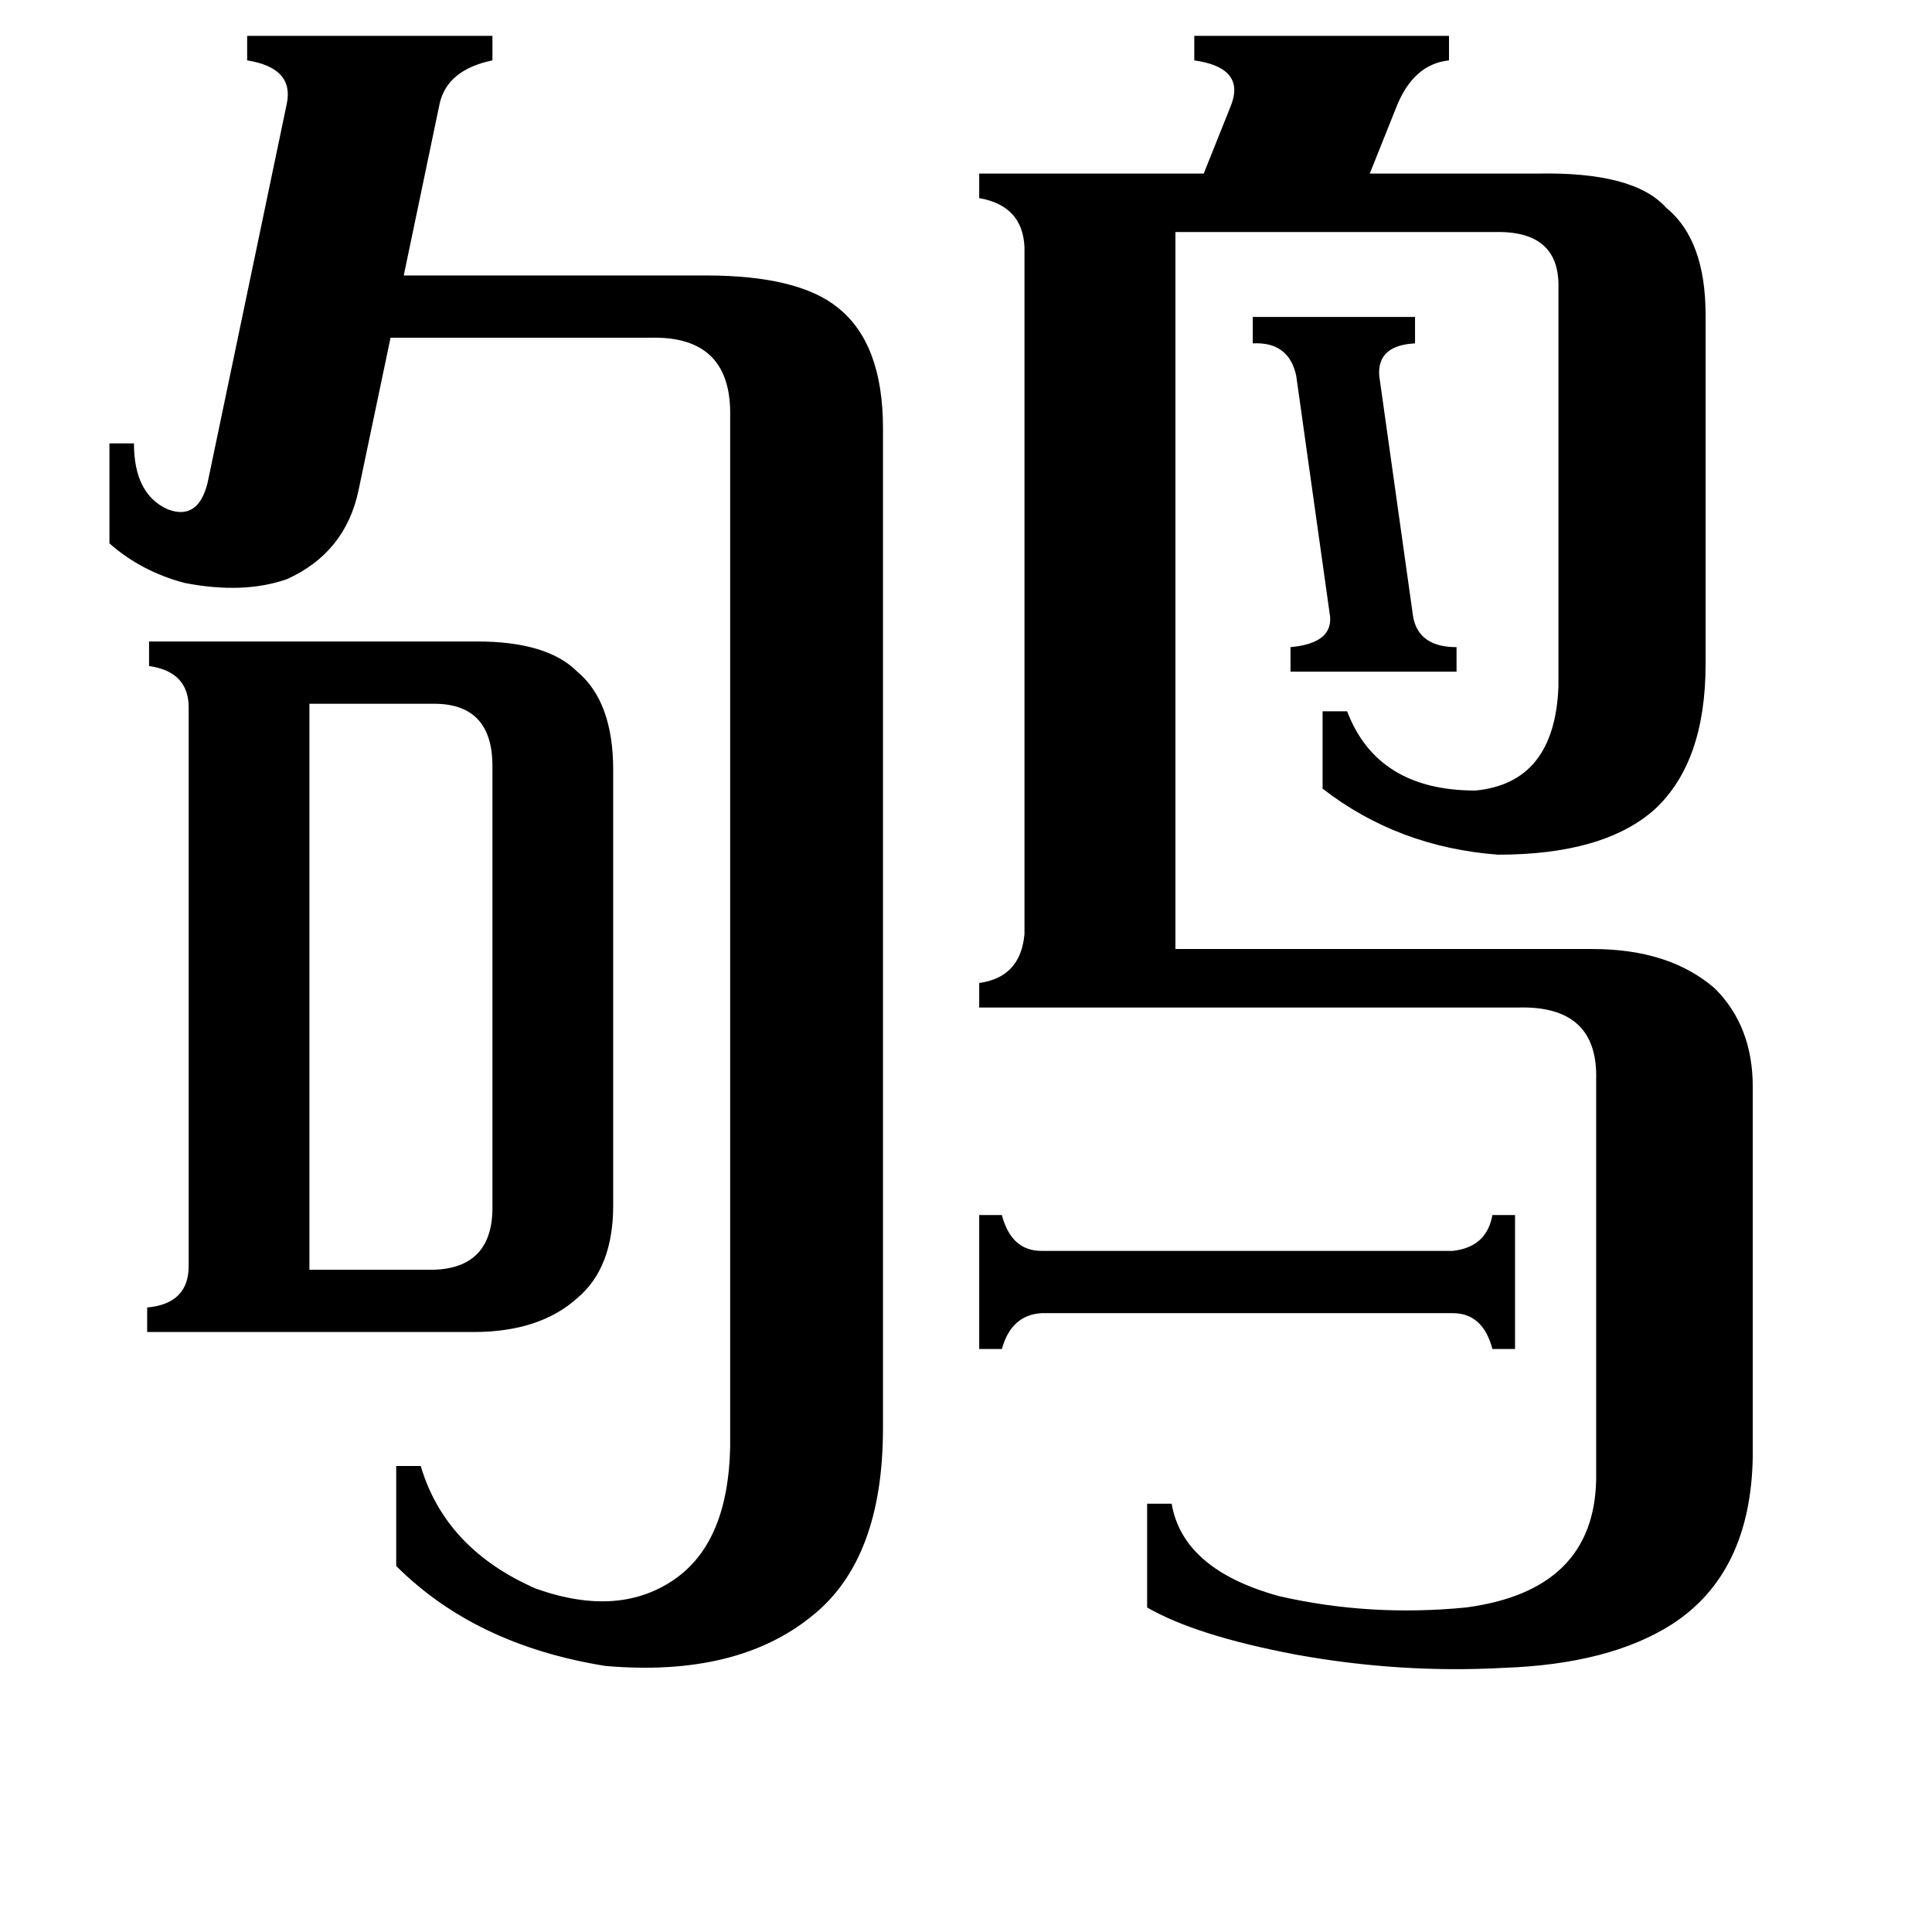 <svg xmlns="http://www.w3.org/2000/svg" viewBox="0 -800 1024 1024">
	<path fill="#000000" d="M664 -632H750V-618Q730 -617 731 -601L749 -473Q752 -457 772 -457V-444H684V-457Q706 -459 705 -473L687 -601Q683 -619 664 -618ZM770 -137Q788 -139 791 -156H803V-85H791Q786 -104 770 -104H552Q536 -103 531 -85H519V-156H531Q536 -137 552 -137ZM164 -127H230Q260 -128 261 -158V-394Q261 -427 230 -427H164ZM100 -425Q100 -444 79 -447V-460H253Q290 -460 306 -444Q325 -428 325 -392V-161Q325 -128 306 -112Q286 -94 251 -94H78V-107Q100 -109 100 -129ZM387 -579Q388 -622 345 -621H207L190 -540Q183 -507 152 -493Q129 -485 98 -491Q75 -497 58 -512V-565H71Q71 -538 89 -530Q105 -524 110 -544L152 -745Q156 -764 131 -768V-781H261V-768Q237 -763 233 -745L214 -654H374Q423 -654 444 -637Q468 -618 468 -573V-43Q468 26 431 56Q391 89 321 83Q252 72 210 30V-23H223Q236 21 284 42Q329 58 359 36Q386 16 387 -33ZM623 -297H844Q885 -297 909 -276Q929 -256 929 -224V-28Q928 34 886 61Q853 82 797 84Q742 87 687 77Q634 67 608 52V-3H621Q627 32 678 46Q726 57 777 52Q845 43 846 -16V-228Q847 -267 805 -266H519V-279Q541 -282 543 -305V-669Q542 -691 519 -695V-708H638L652 -743Q661 -764 633 -768V-781H768V-768Q749 -766 740 -743L726 -708H815Q866 -709 883 -690Q904 -673 904 -633V-448Q904 -396 877 -371Q850 -347 794 -347Q741 -351 701 -382V-423H714Q730 -381 782 -381Q824 -385 826 -436V-647Q827 -678 792 -677H623Z"/>
</svg>